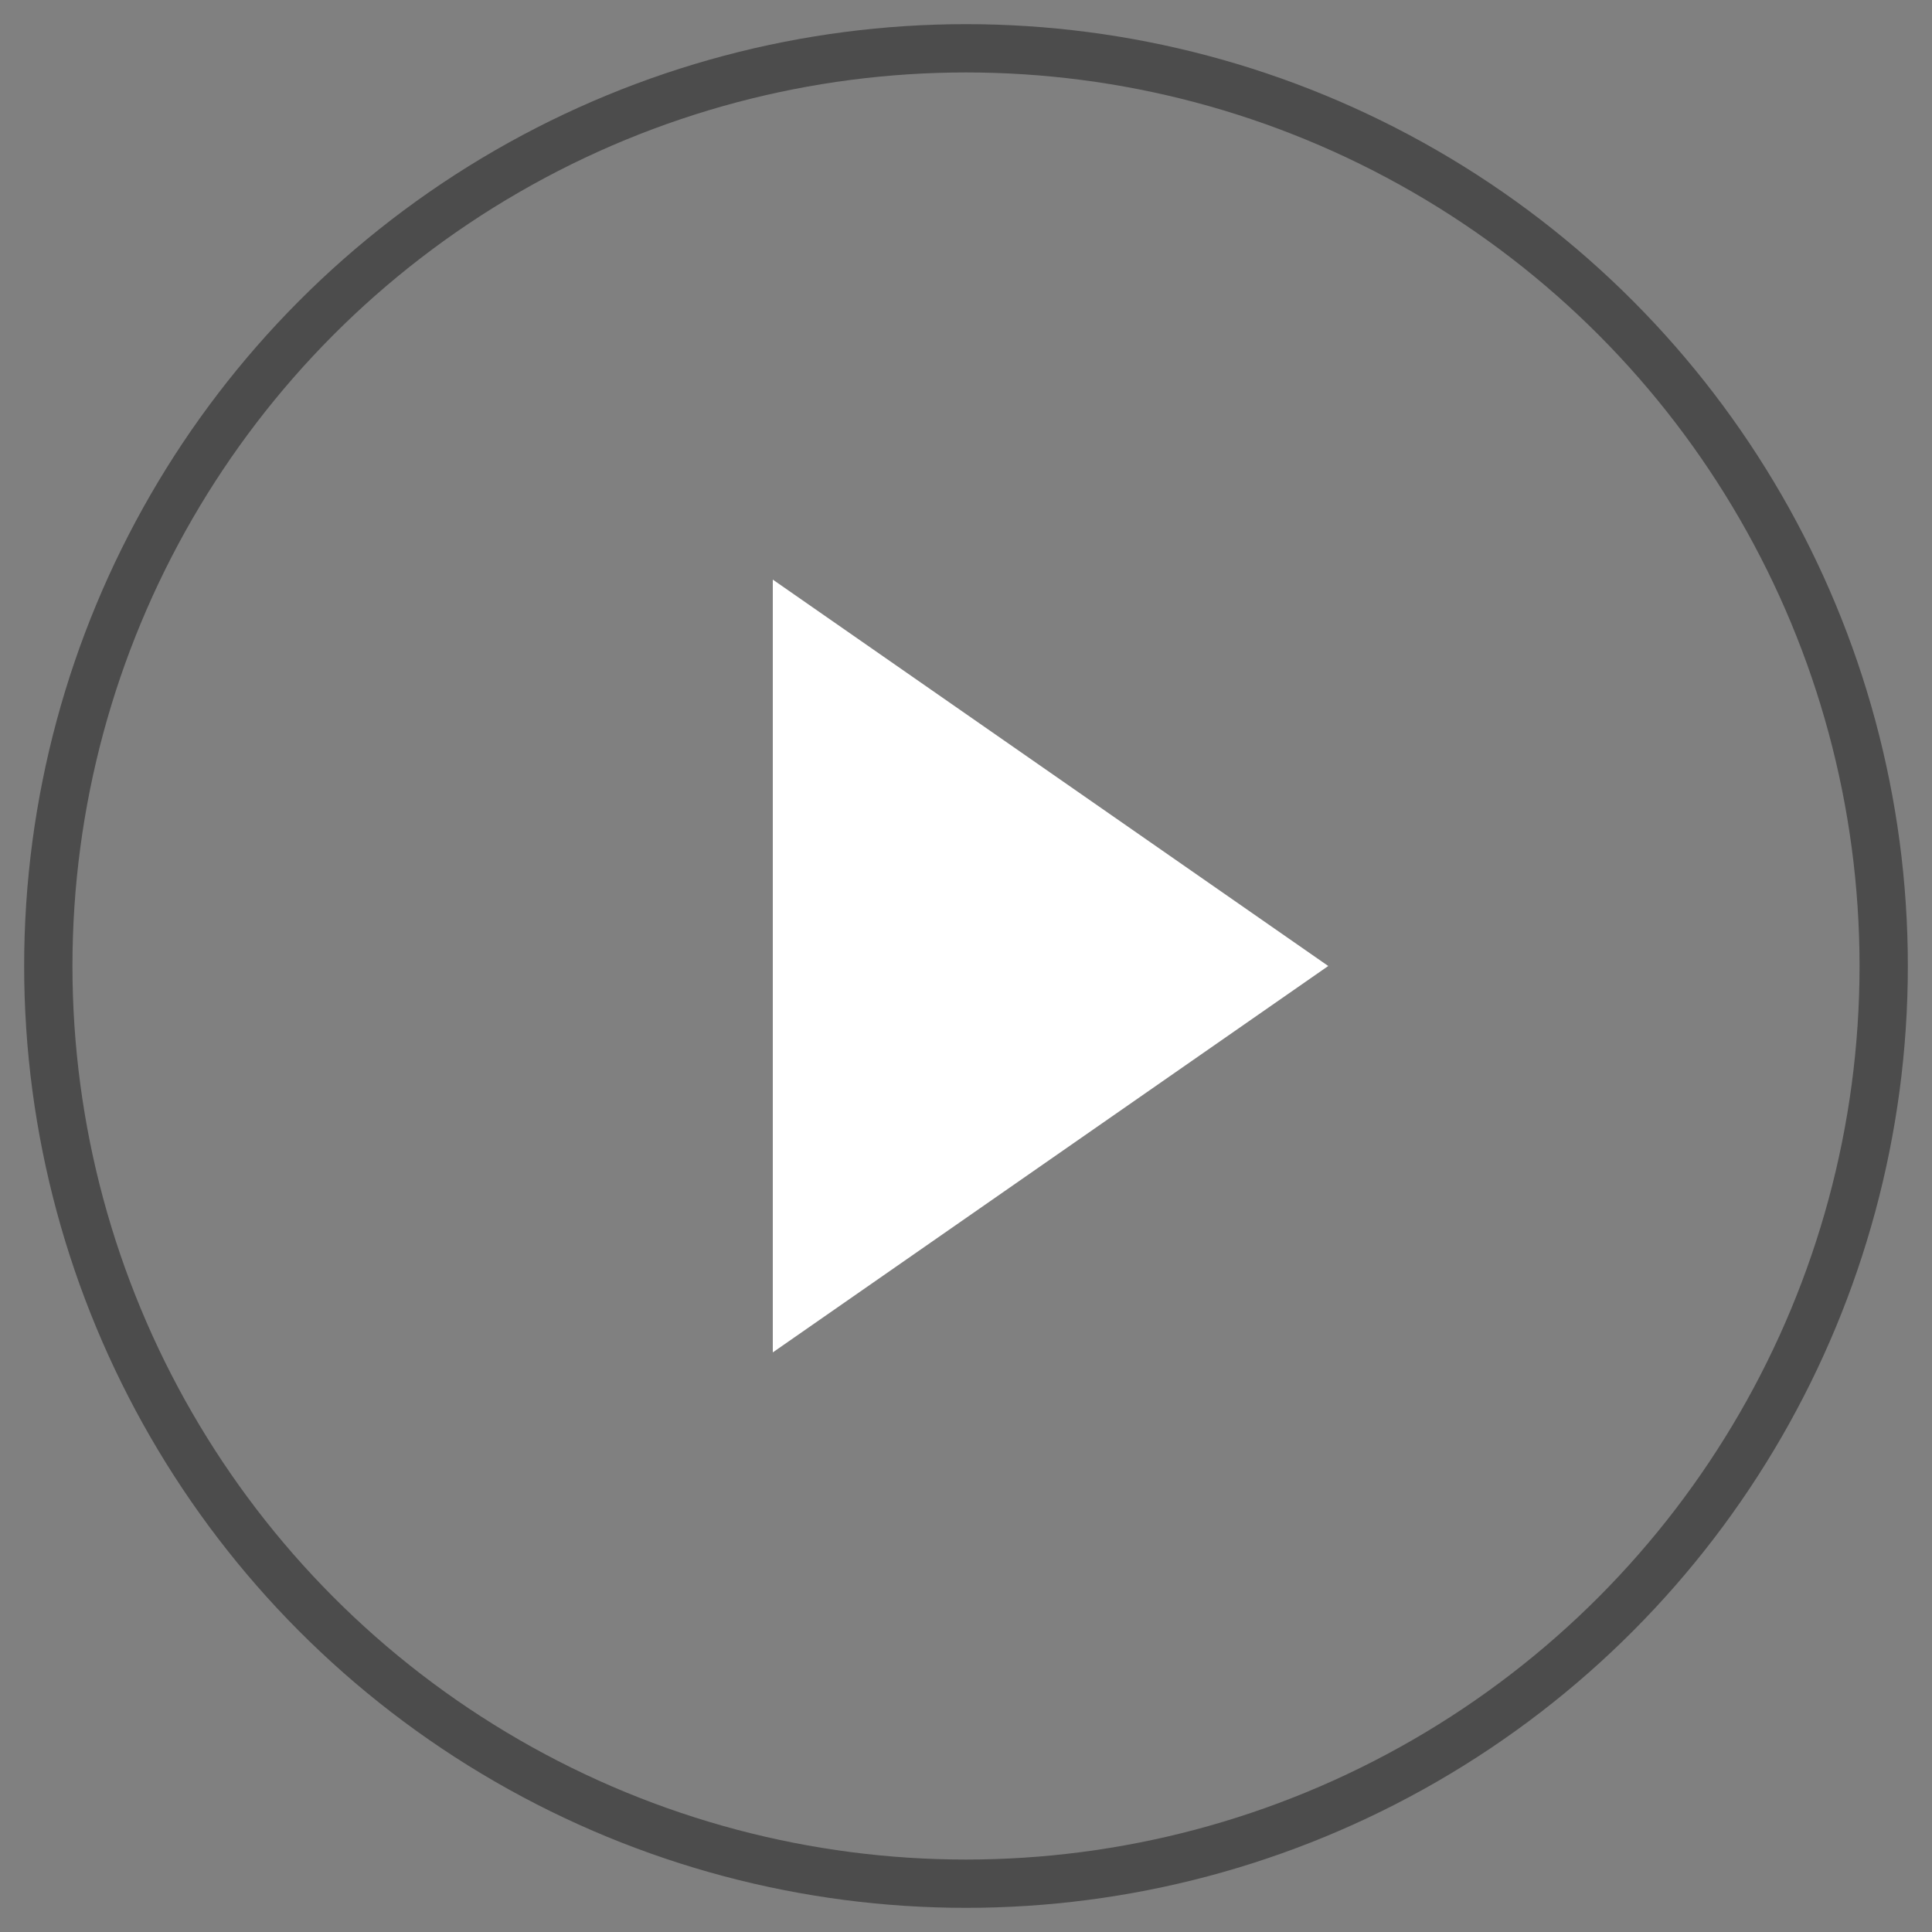 <svg xmlns="http://www.w3.org/2000/svg" width="40" height="40" viewBox="0 0 40 40">
    <rect x="0" y="0" width="40" height="40" fill="#808080" stroke="none"/>
    <g fill="none" fill-rule="evenodd" transform="translate(1 1)">
        <circle cx="19" cy="19" r="19" stroke="#4C4C4C"/>
        <path fill="#FFF" d="M26.5 19L15 27V11z"/>
    </g>
</svg>
